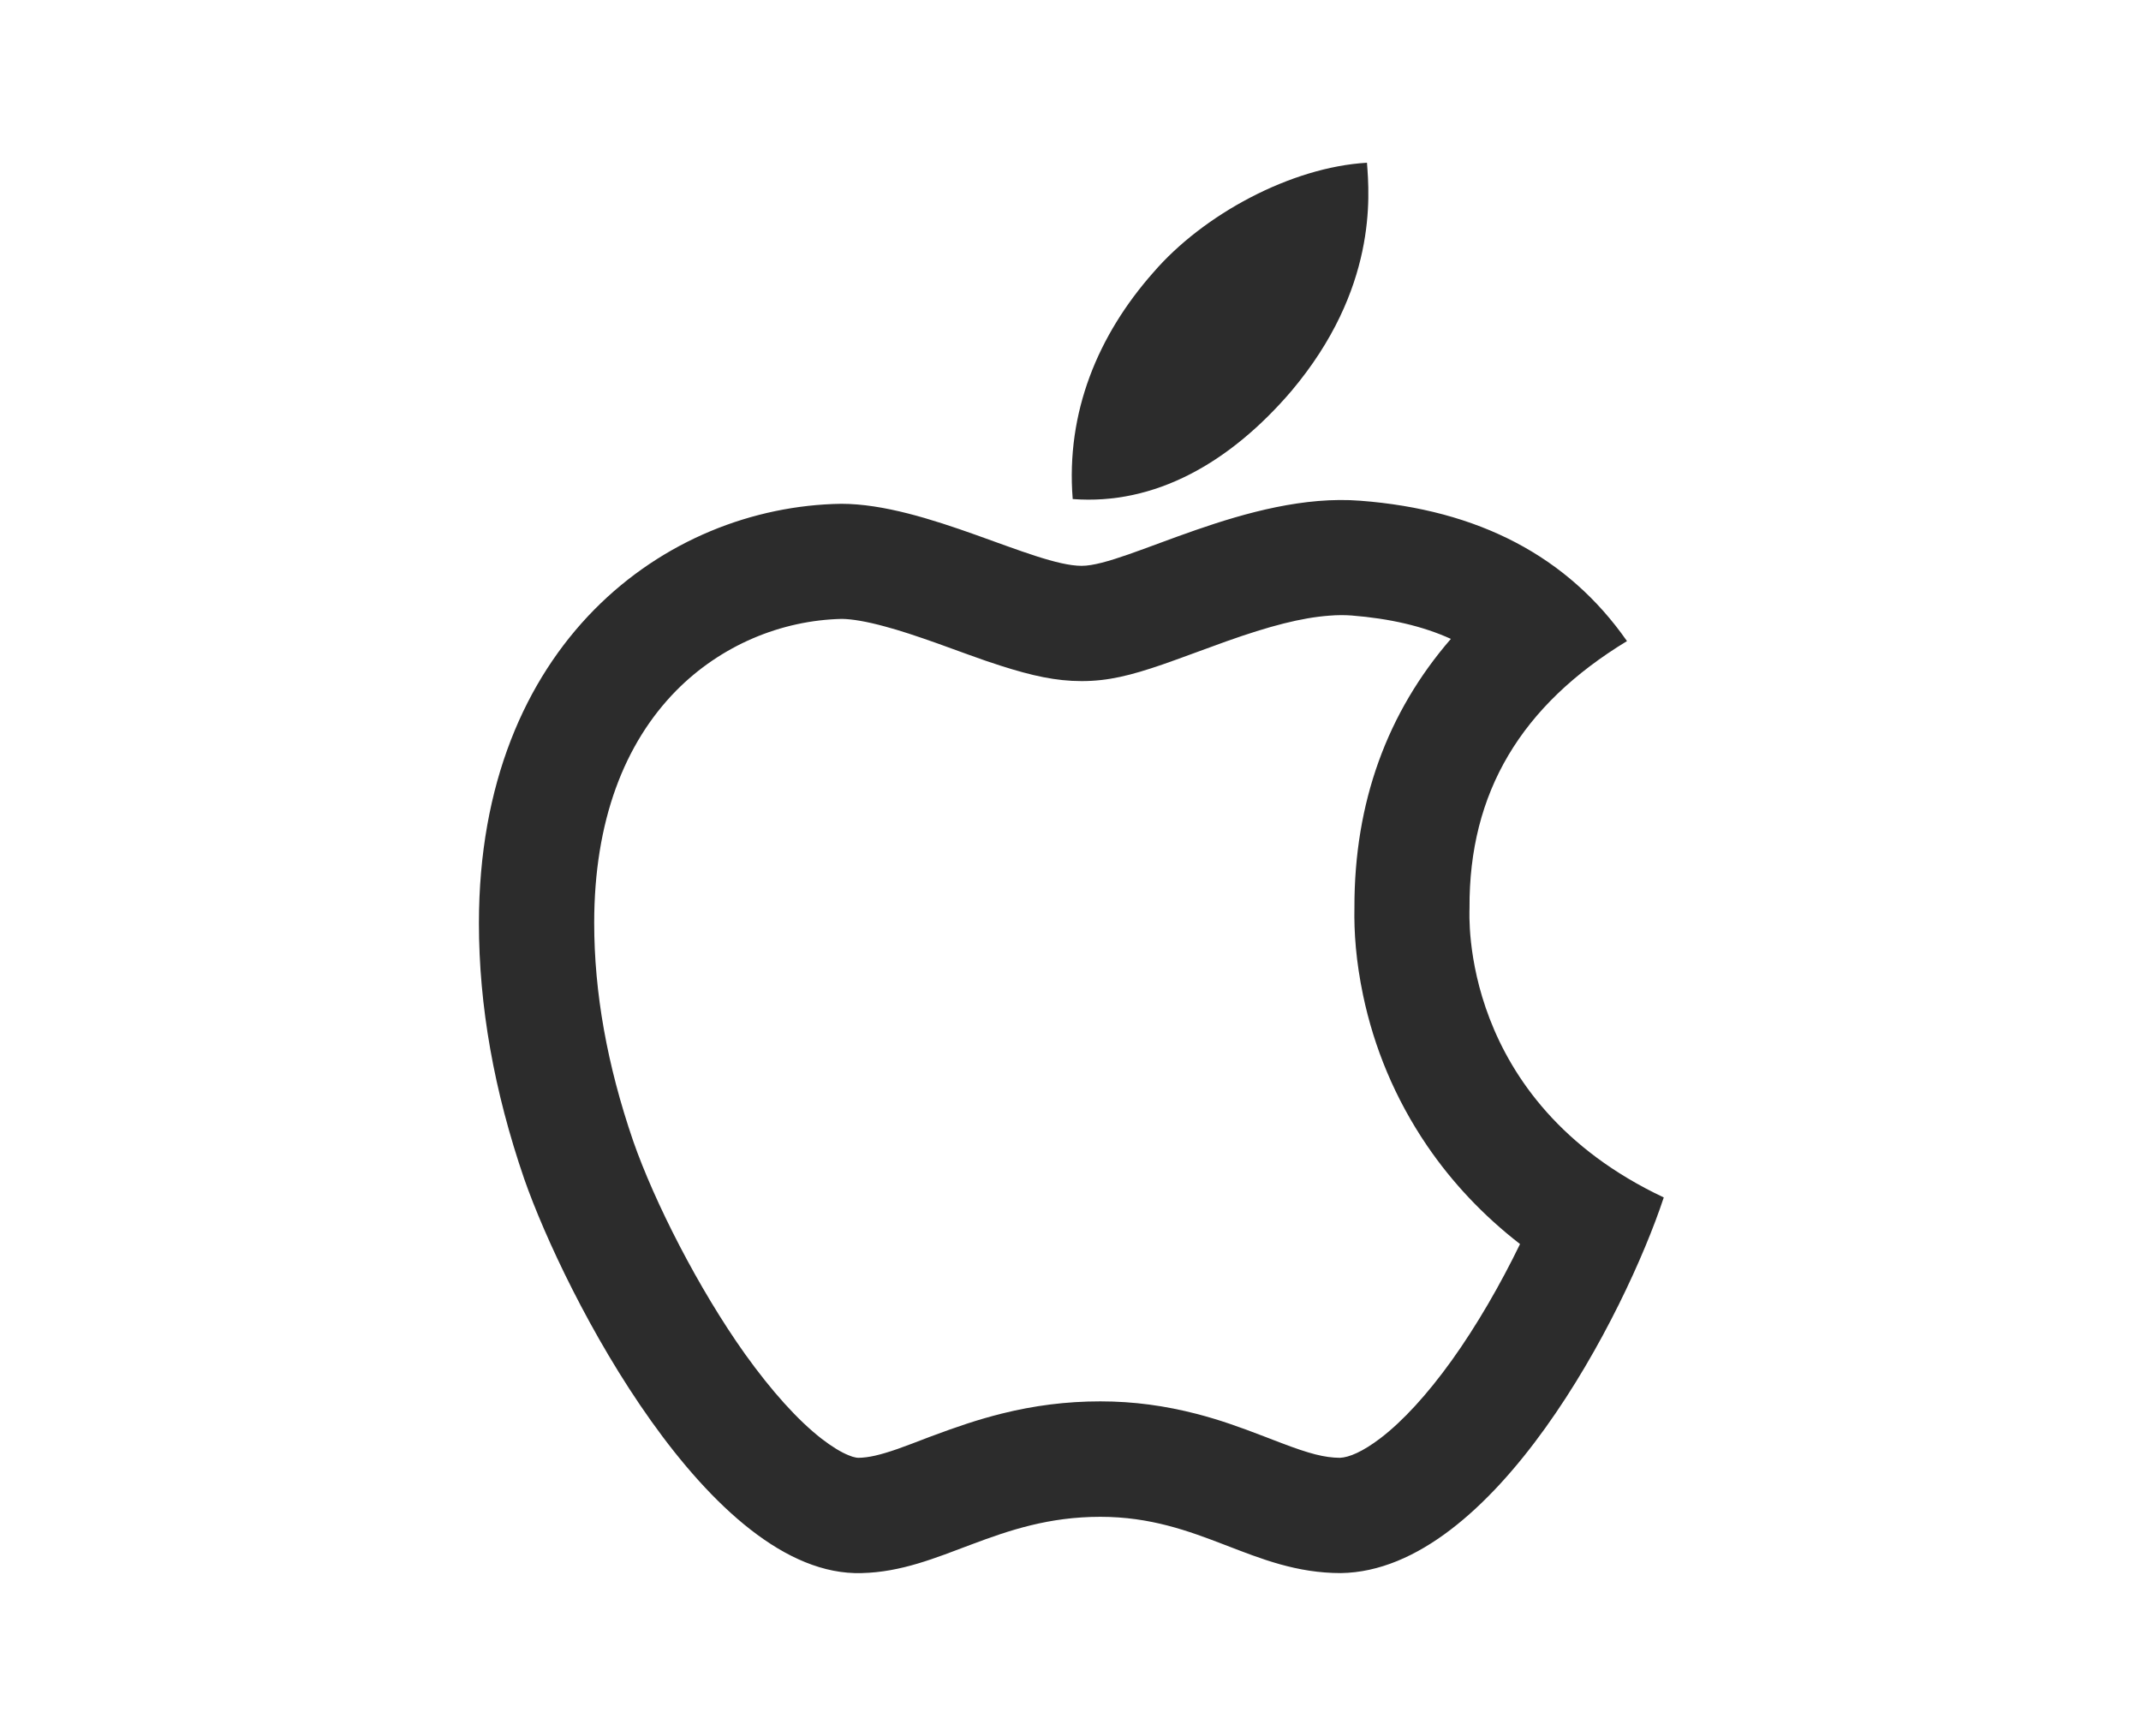 <?xml version="1.0" standalone="no"?><!DOCTYPE svg PUBLIC "-//W3C//DTD SVG 1.1//EN"
        "http://www.w3.org/Graphics/SVG/1.1/DTD/svg11.dtd">
<svg t="1593681288202" class="icon" viewBox="0 0 1024 1024" version="1.1" xmlns="http://www.w3.org/2000/svg" p-id="1192" width="560" height="454"><path d="M747.4 535.7c-0.4-68.2 30.5-119.6 92.9-157.5-34.9-50-87.7-77.5-157.3-82.8-65.9-5.2-138 38.4-164.4 38.4-27.9 0-91.7-36.6-141.9-36.6C273.1 298.8 163 379.8 163 544.6c0 48.7 8.9 99 26.7 150.8 23.8 68.2 109.6 235.3 199.1 232.6 46.8-1.1 79.9-33.2 140.8-33.2 59.1 0 89.7 33.2 141.9 33.2 90.3-1.3 167.9-153.2 190.5-221.6-121.1-57.1-114.6-167.2-114.6-170.7z m-10.6 267c-14.3 19.9-28.7 35.6-41.9 45.7-10.5 8-18.6 11.4-24 11.6-9-0.1-17.7-2.3-34.7-8.8-1.2-0.5-2.5-1-4.2-1.6-0.8-0.3-3.9-1.5-4.4-1.7-17.4-6.7-27.8-10.3-41.1-13.8-18.6-4.8-37.1-7.4-56.9-7.4-20.2 0-39.2 2.5-58.1 7.2-13.9 3.5-25.6 7.4-42.7 13.8-0.7 0.3-8.1 3.1-10.2 3.9-3.5 1.3-6.2 2.3-8.7 3.2-10.4 3.6-17 5.1-22.9 5.2-0.7 0-1.3-0.1-1.8-0.2-1.1-0.2-2.5-0.6-4.1-1.3-4.5-1.8-9.9-5.1-16-9.8-14-10.9-29.4-28-45.1-49.9-27.5-38.6-53.5-89.8-66-125.7-15.4-44.8-23-87.7-23-128.6 0-60.2 17.8-106 48.4-137.1 26.3-26.6 61.7-41.5 97.8-42.3 5.9 0.1 14.5 1.5 25.4 4.5 8.6 2.3 18 5.4 30.7 9.9 3.8 1.4 16.9 6.1 18.5 6.7 7.7 2.8 13.5 4.8 19.2 6.6 18.2 5.8 32.3 9 47.6 9 15.5 0 28.8-3.3 47.7-9.8 7.1-2.4 32.9-12 37.5-13.6 25.6-9.1 44.5-14 60.8-15.2 4.8-0.4 9.1-0.4 13.2-0.1 22.7 1.8 42.1 6.3 58.6 13.8-37.6 43.4-57 96.5-56.9 158.4-0.3 14.7 0.9 31.7 5.1 51.8 6.4 30.5 18.6 60.7 37.9 89 14.7 21.5 32.9 40.9 54.7 57.8-11.5 23.7-25.6 48.2-40.4 68.8z" p-id="1193" fill="#2c2c2c"></path><path d="M642.3 230.7c50.7-60.2 46.1-115 44.6-134.7-44.8 2.6-96.6 30.5-126.1 64.8-32.5 36.8-51.6 82.3-47.5 133.6 48.4 3.7 92.6-21.2 129-63.7z" p-id="1194" fill="#2c2c2c"></path></svg>
